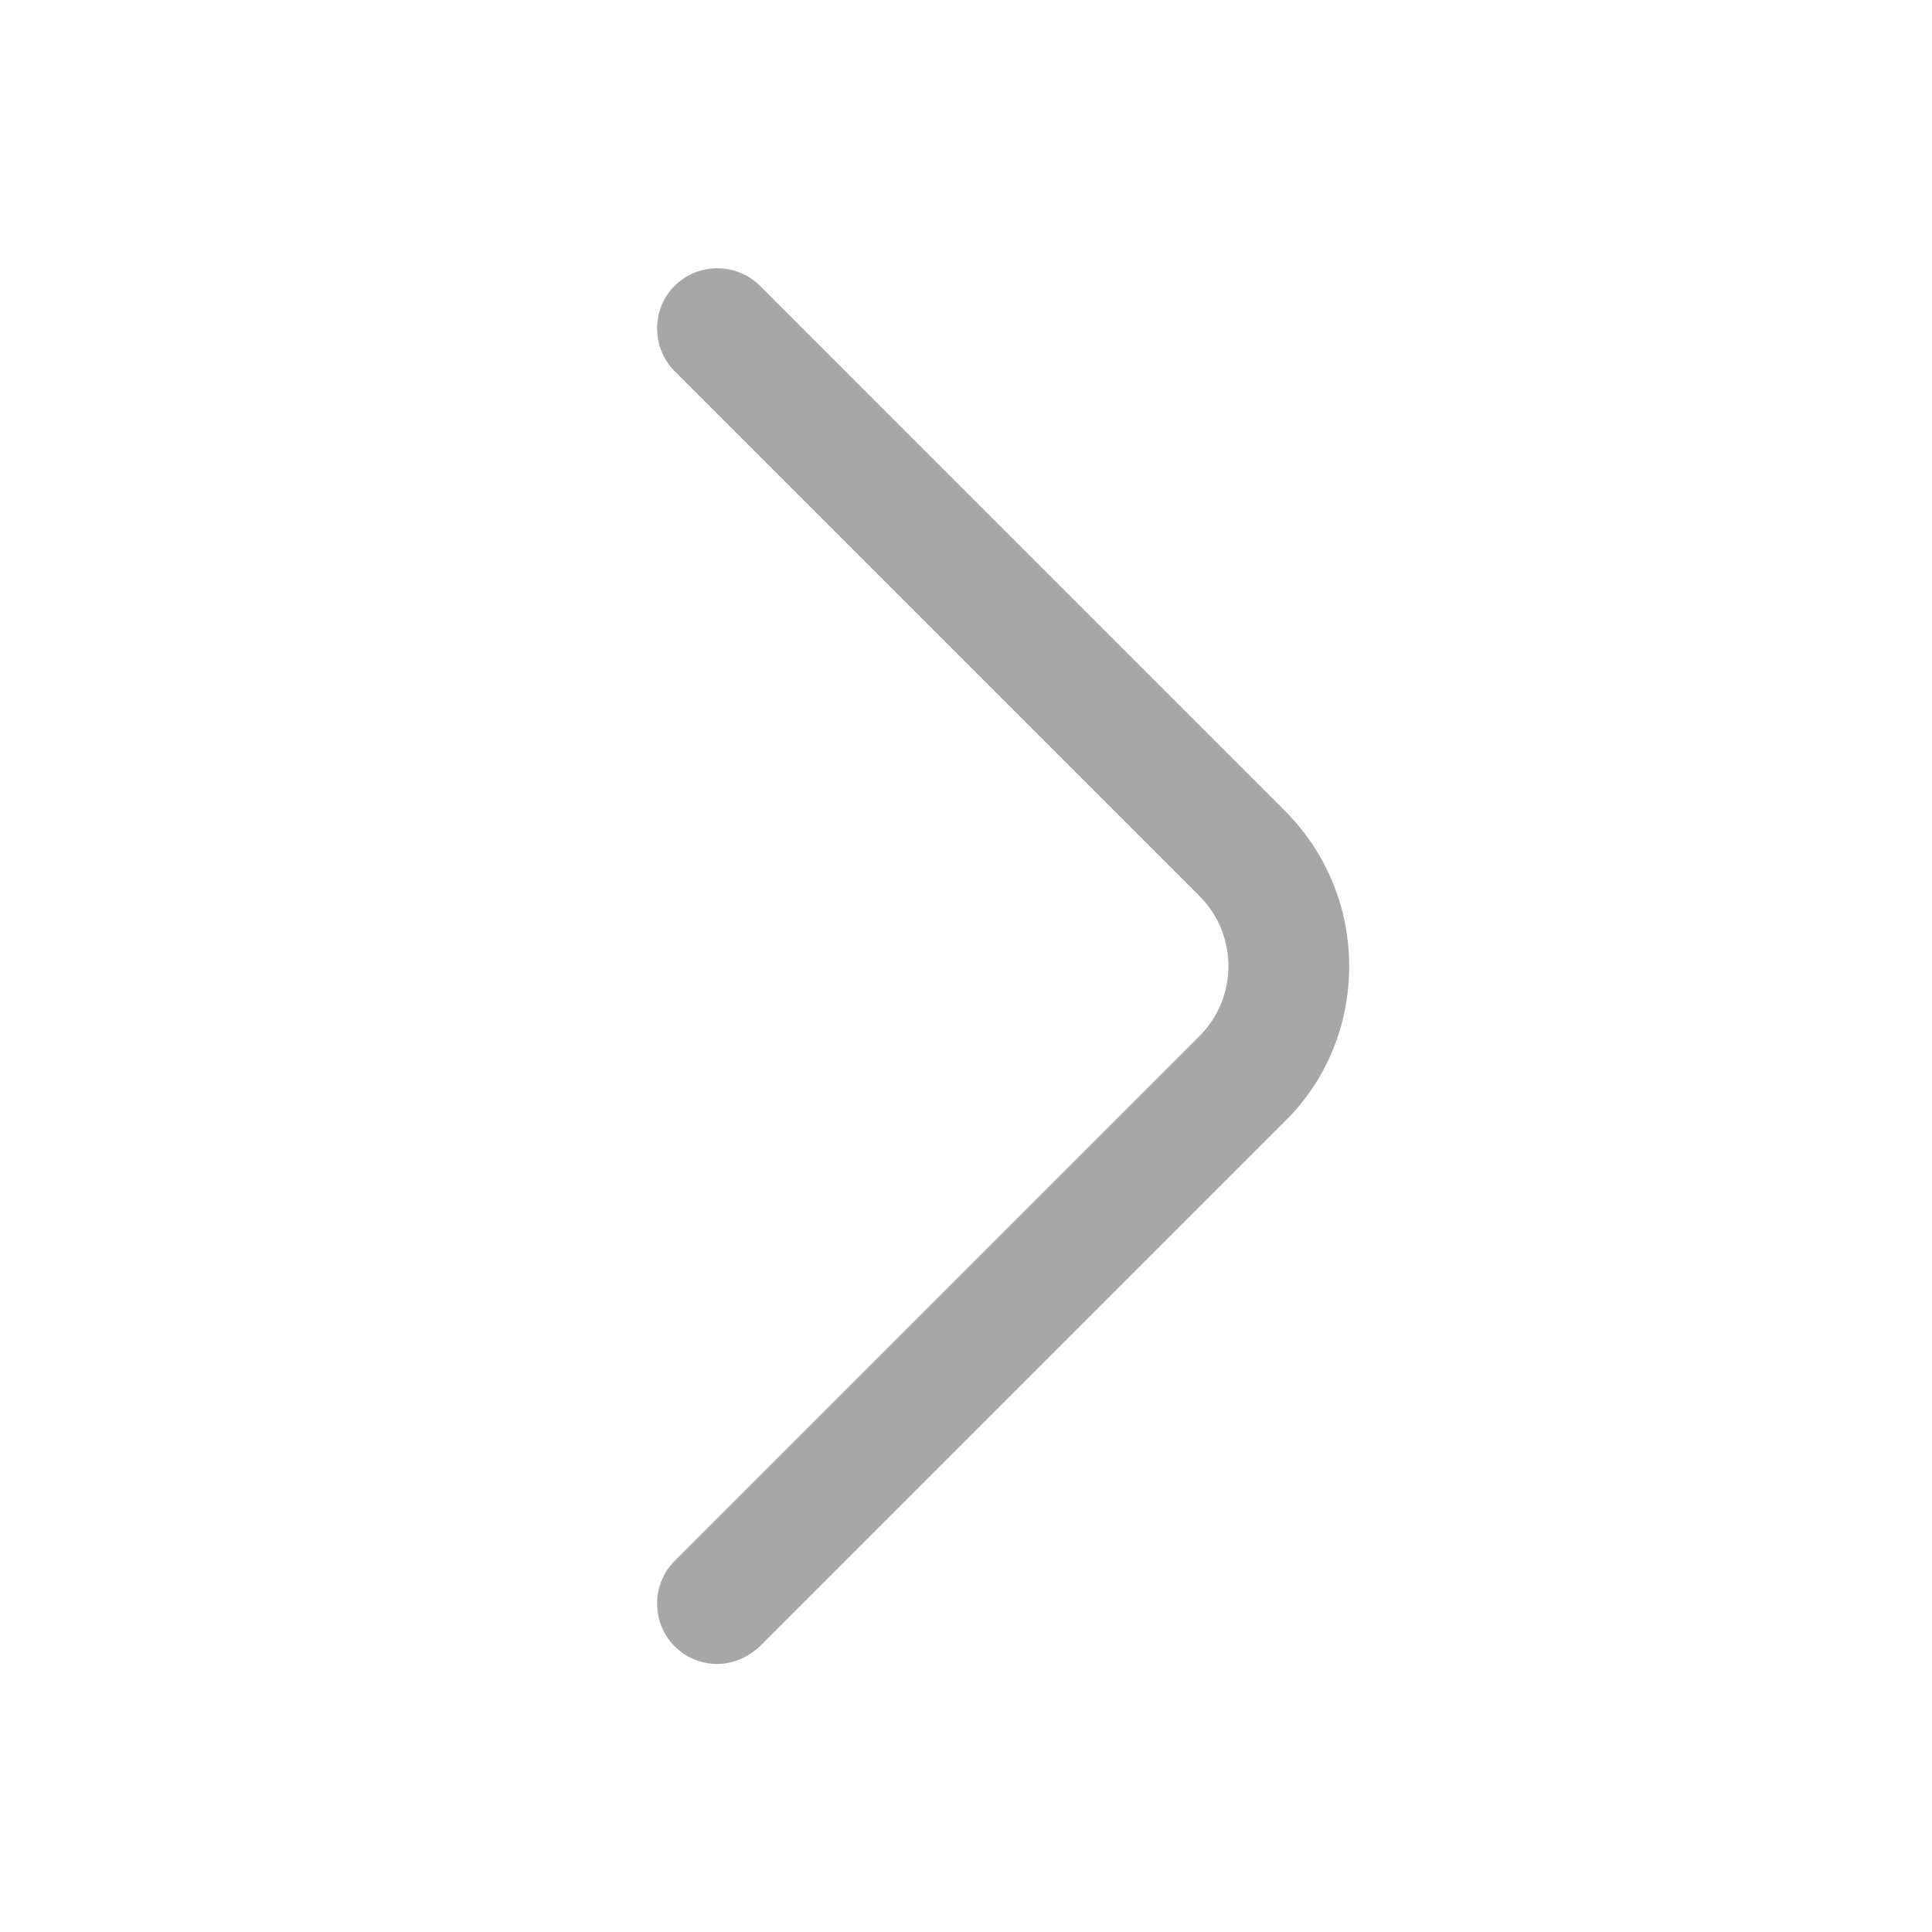 <svg width="18" height="18" viewBox="0 0 18 18" fill="none" xmlns="http://www.w3.org/2000/svg">
<path d="M6.683 15.503C6.54 15.503 6.398 15.45 6.285 15.338C6.068 15.12 6.068 14.76 6.285 14.543L11.175 9.653C11.535 9.293 11.535 8.708 11.175 8.348L6.285 3.458C6.068 3.24 6.068 2.88 6.285 2.663C6.503 2.445 6.863 2.445 7.08 2.663L11.97 7.553C12.353 7.935 12.57 8.453 12.57 9C12.57 9.548 12.36 10.065 11.97 10.448L7.08 15.338C6.968 15.443 6.825 15.503 6.683 15.503Z" fill="#A7A7A7"/>
</svg>
